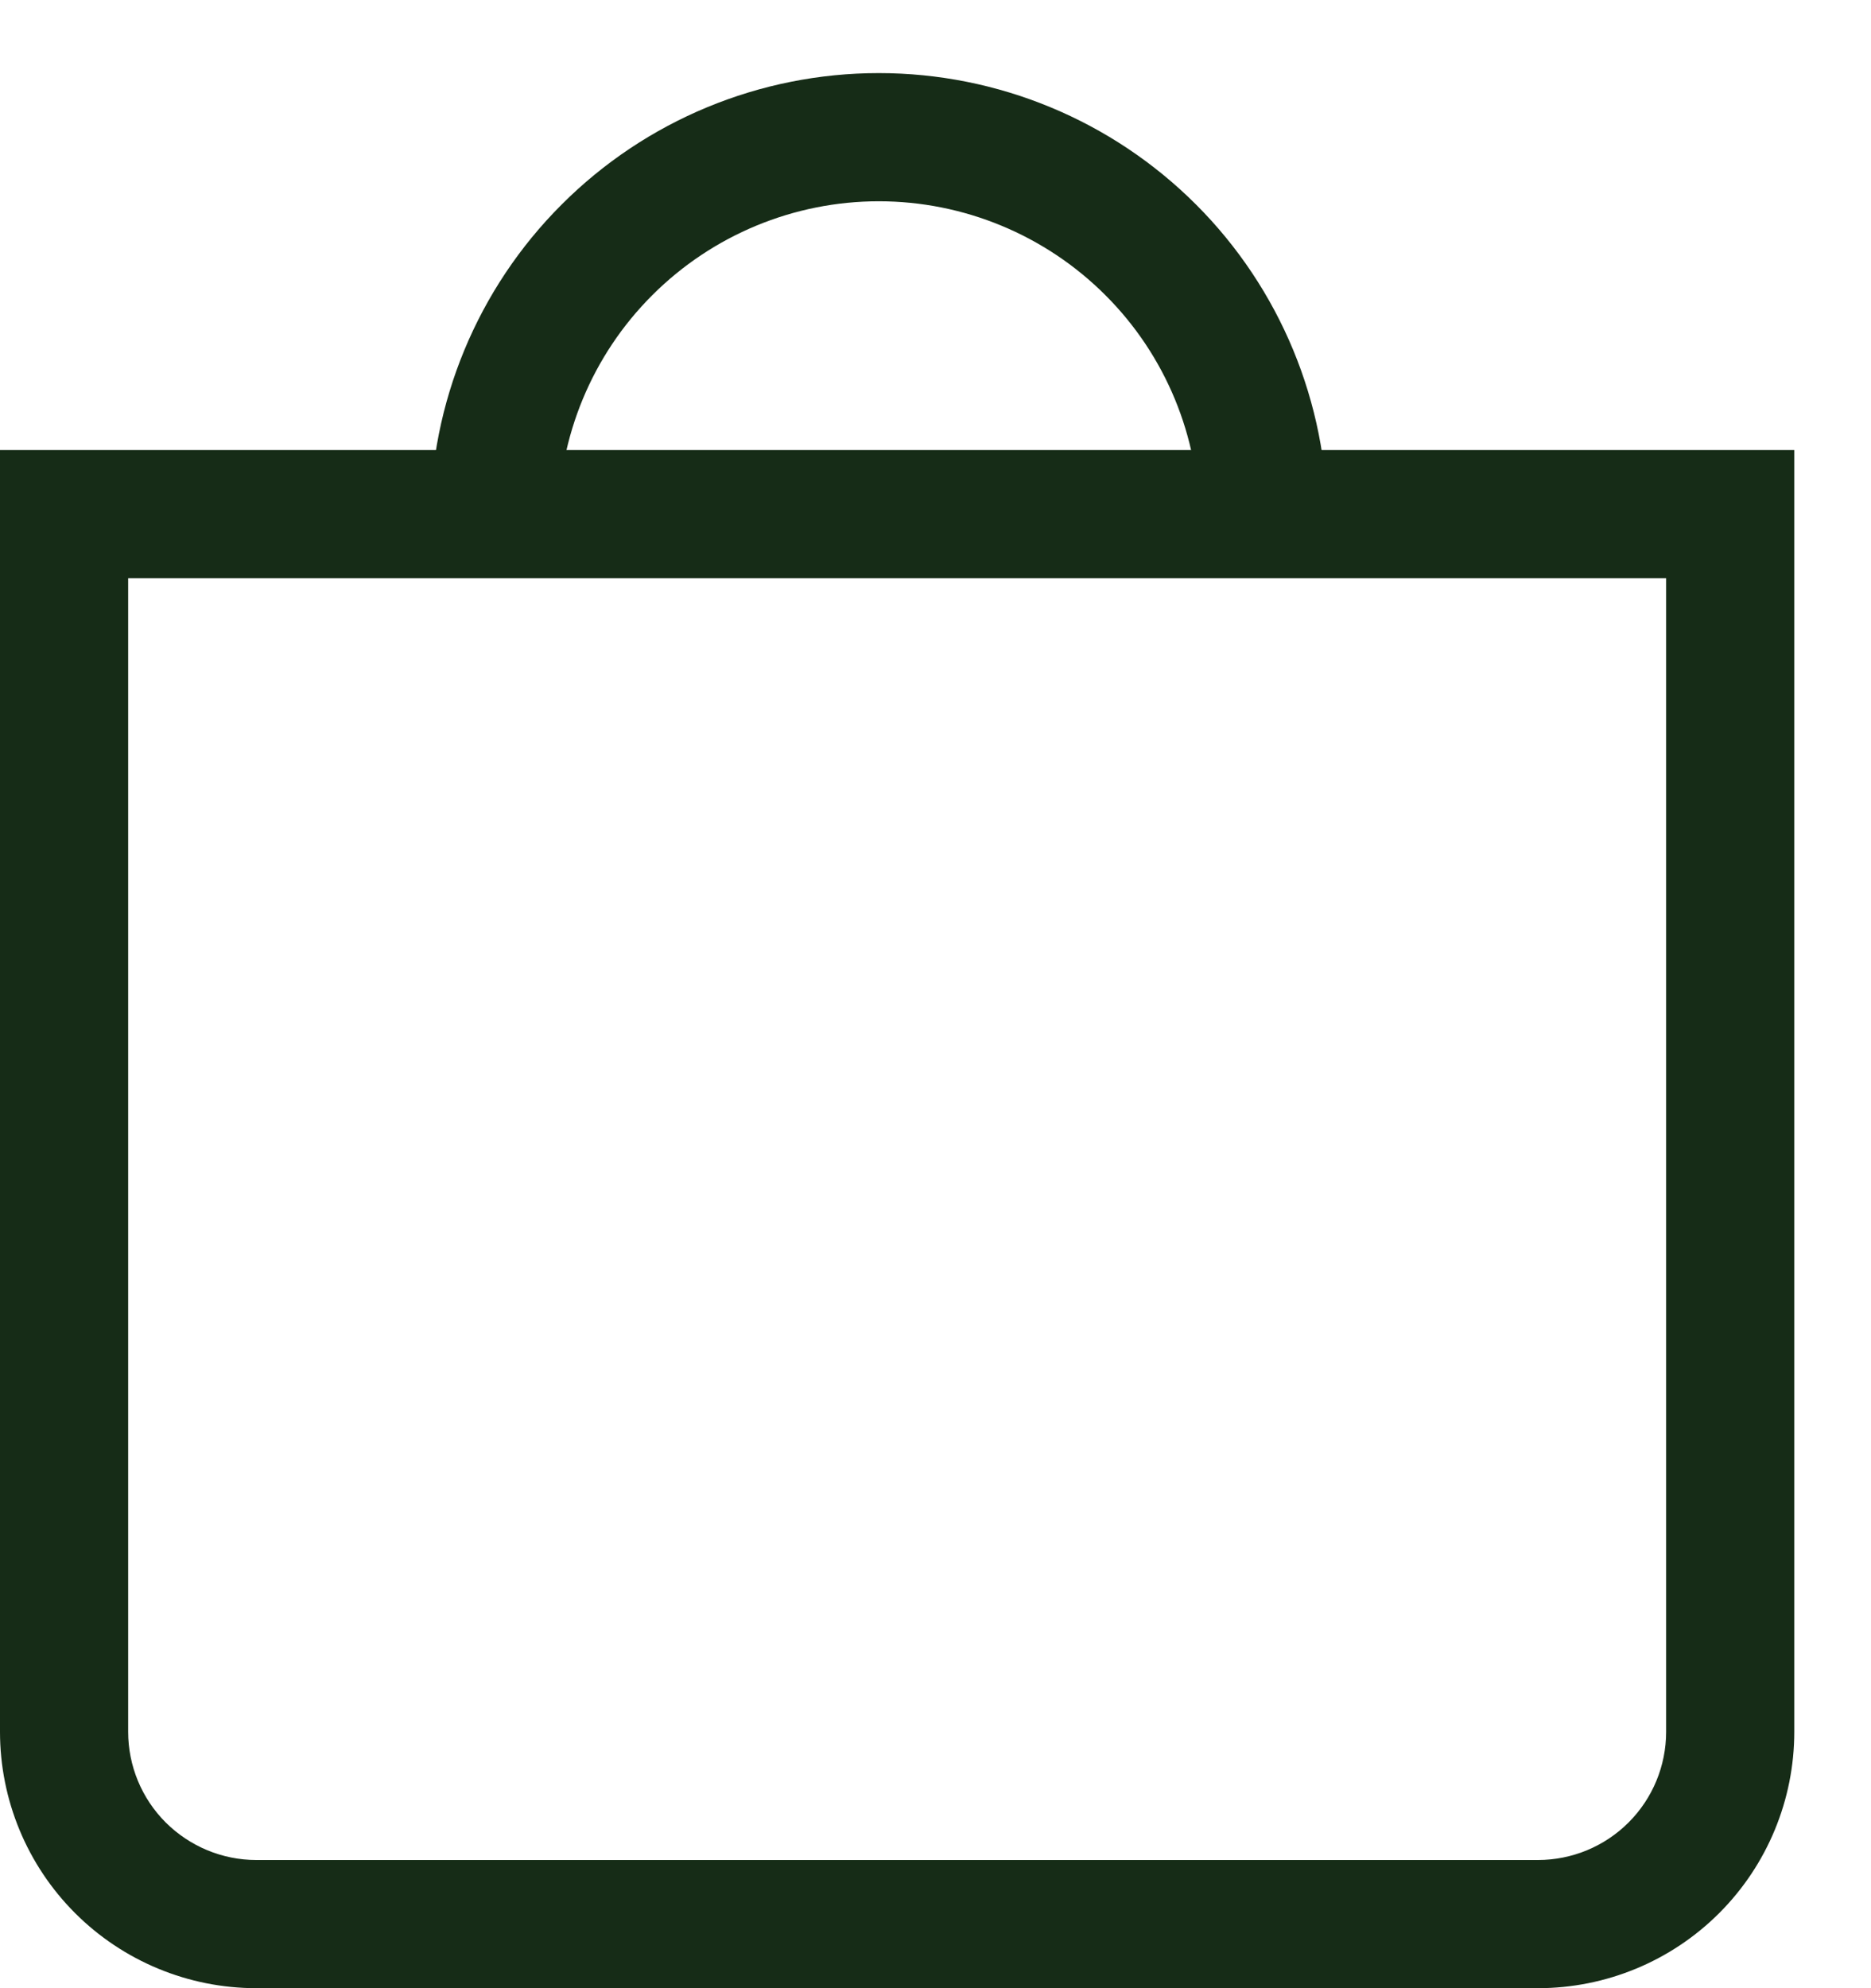 <svg width="16" height="17" viewBox="0 0 16 17" fill="none" xmlns="http://www.w3.org/2000/svg">
<path fill-rule="evenodd" clip-rule="evenodd" d="M14.248 4.944H1.096V14.808C1.096 15.098 1.211 15.377 1.417 15.583C1.623 15.788 1.901 15.904 2.192 15.904H13.152C13.443 15.904 13.722 15.788 13.927 15.583C14.133 15.377 14.248 15.098 14.248 14.808V4.944ZM0 3.848V14.808C0 15.389 0.231 15.947 0.642 16.358C1.053 16.769 1.611 17 2.192 17H13.152C13.733 17 14.291 16.769 14.702 16.358C15.113 15.947 15.344 15.389 15.344 14.808V3.848H0Z" fill="#162C17"/>
<path d="M7.515 1.721C6.789 1.721 6.092 2.01 5.578 2.524C5.064 3.037 4.775 3.734 4.775 4.461H3.679C3.679 3.444 4.083 2.468 4.803 1.749C5.522 1.029 6.498 0.625 7.515 0.625C8.533 0.625 9.508 1.029 10.228 1.749C10.947 2.468 11.351 3.444 11.351 4.461H10.255C10.255 3.734 9.967 3.037 9.453 2.524C8.939 2.01 8.242 1.721 7.515 1.721Z" fill="#162C17"/>
</svg>

